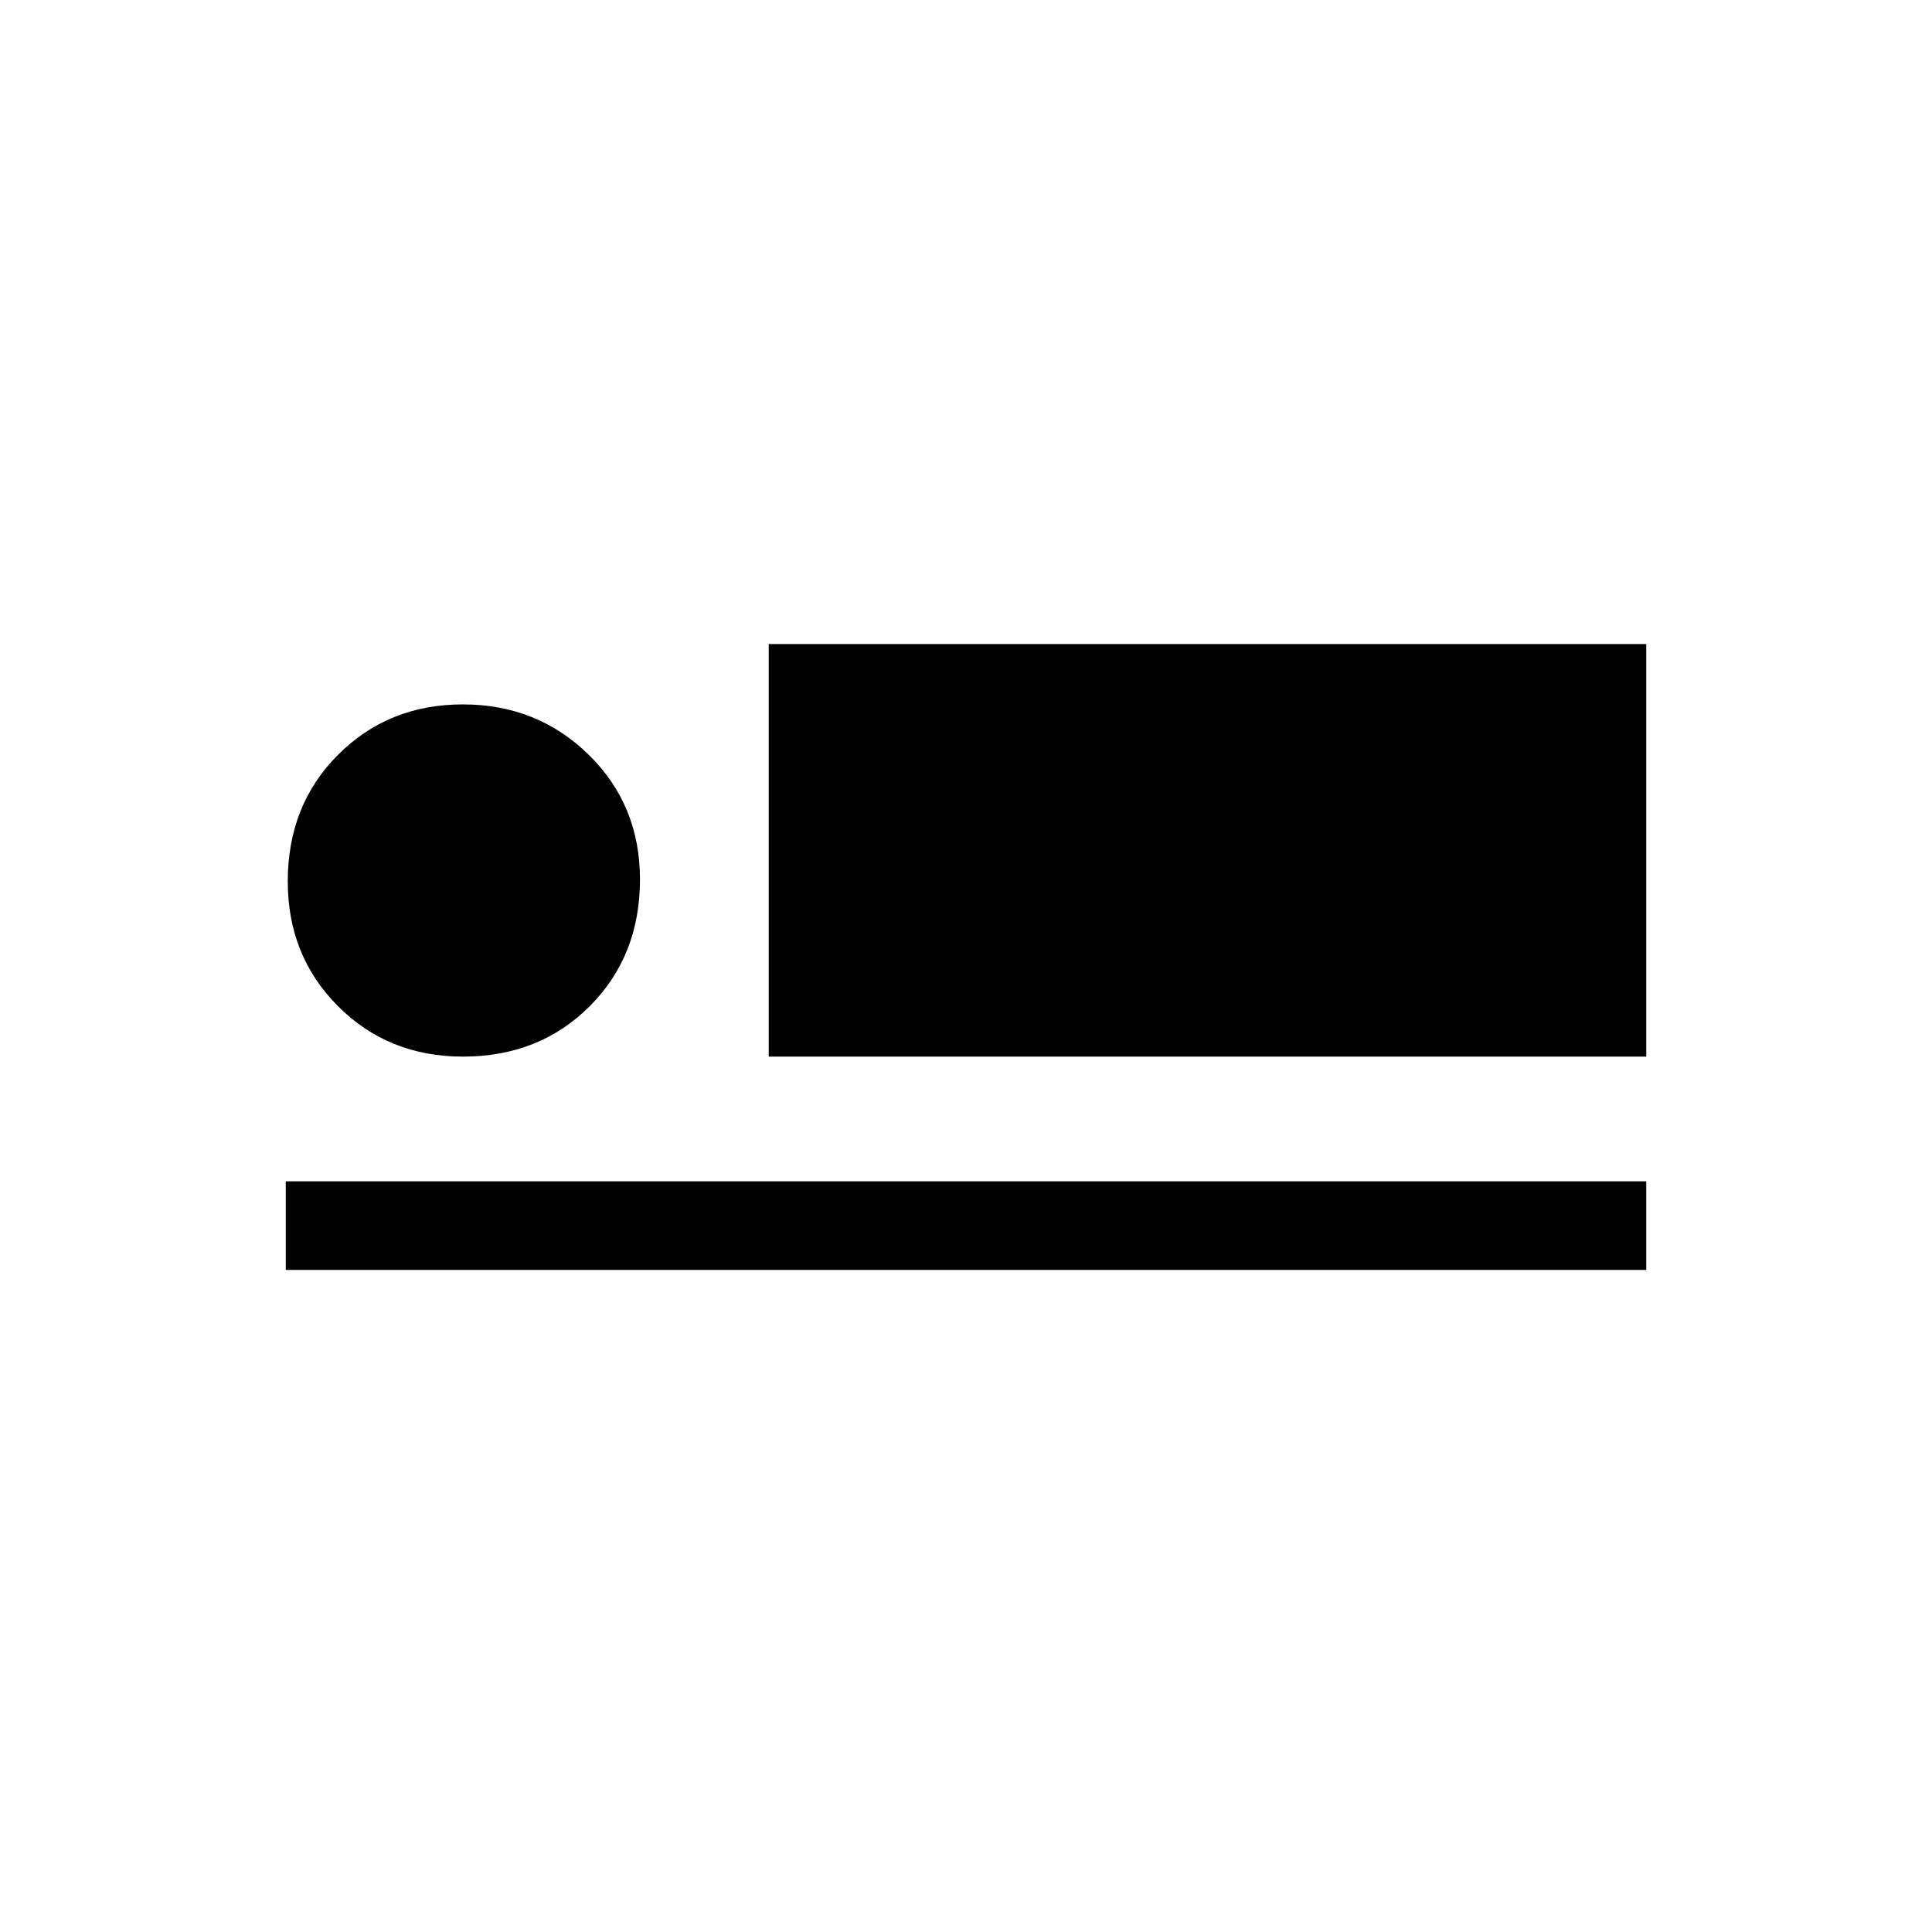 <svg xmlns="http://www.w3.org/2000/svg" height="20" width="20"><path d="M7.958 10.938V6.667H17.042V10.938ZM2.958 13.146V12.229H17.042V13.146ZM4.792 10.938Q4.021 10.938 3.5 10.417Q2.979 9.896 2.979 9.125Q2.979 8.333 3.5 7.813Q4.021 7.292 4.792 7.292Q5.562 7.292 6.094 7.813Q6.625 8.333 6.625 9.104Q6.625 9.896 6.104 10.417Q5.583 10.938 4.792 10.938Z"/></svg>